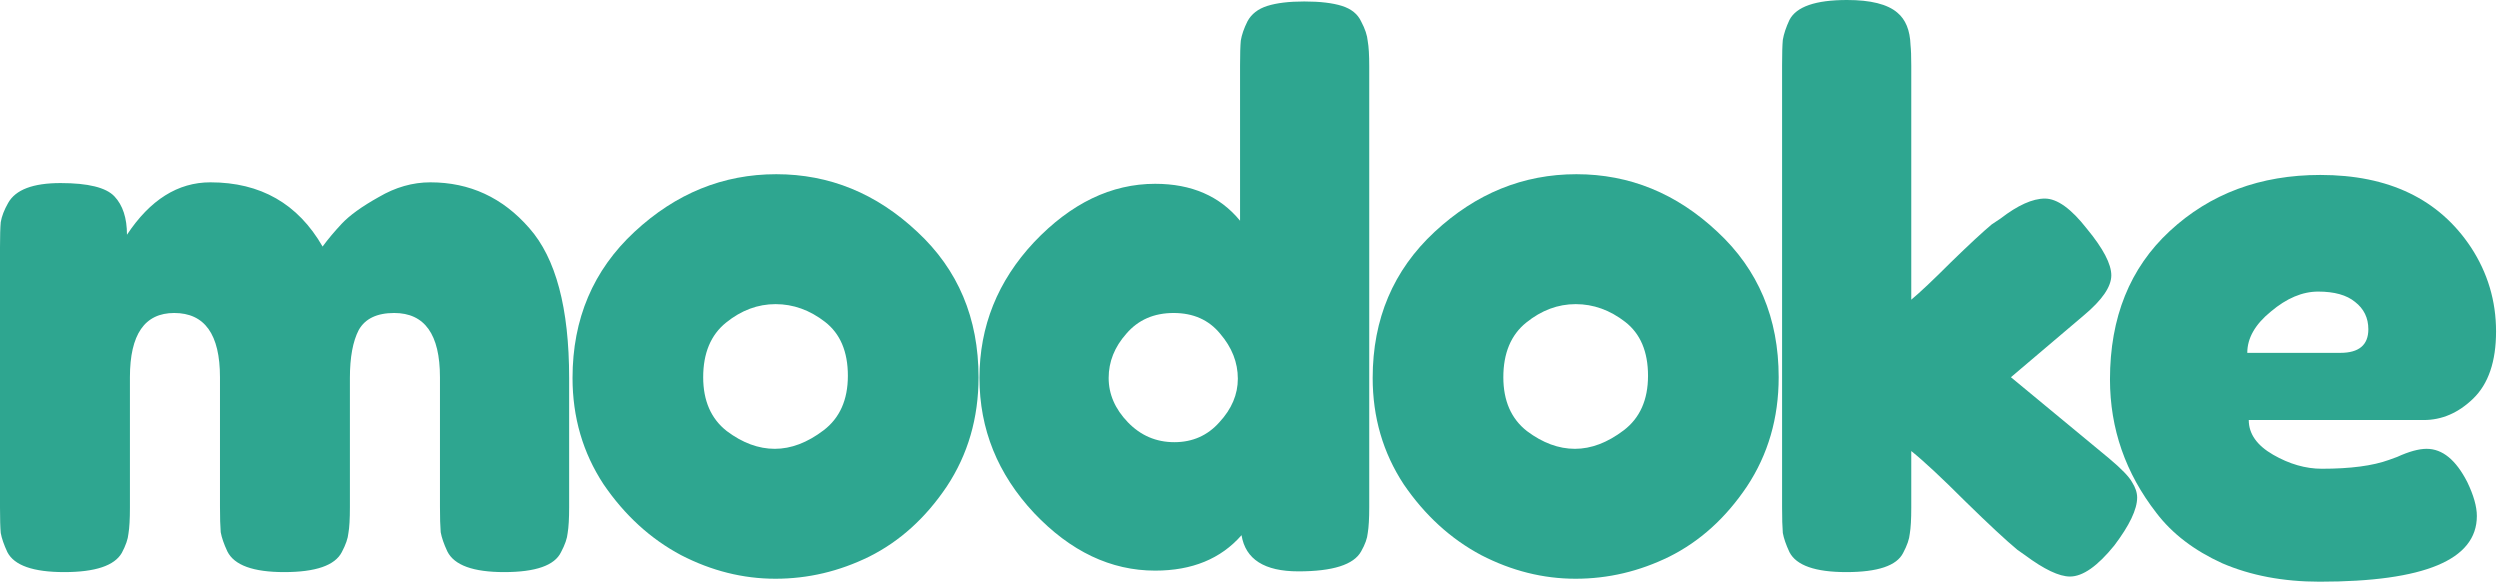 <svg width="508" height="119" viewBox="0 0 508 119" fill="none" xmlns="http://www.w3.org/2000/svg">
<path d="M25.8 47.7C30.5 40.6 36.15 37.05 42.75 37.05C52.95 37.05 60.55 41.4 65.55 50.1C66.65 48.6 67.95 47.05 69.45 45.45C71.05 43.75 73.55 41.95 76.95 40.05C80.35 38.05 83.85 37.05 87.45 37.05C95.45 37.05 102.15 40.15 107.55 46.35C112.95 52.45 115.65 62.6 115.65 76.8V103.05C115.65 105.35 115.55 107.1 115.35 108.3C115.25 109.4 114.8 110.7 114 112.2C112.7 114.9 108.85 116.25 102.45 116.25C96.15 116.25 92.3 114.85 90.9 112.05C90.2 110.55 89.75 109.25 89.55 108.15C89.45 106.95 89.4 105.2 89.4 102.9V76.65C89.4 67.95 86.3 63.6 80.1 63.6C76.6 63.6 74.2 64.75 72.9 67.05C71.7 69.35 71.1 72.6 71.1 76.8V103.05C71.1 105.45 71 107.2 70.8 108.3C70.7 109.4 70.25 110.7 69.45 112.2C68.05 114.9 64.15 116.25 57.75 116.25C51.45 116.25 47.6 114.85 46.2 112.05C45.5 110.55 45.05 109.25 44.85 108.15C44.75 106.95 44.7 105.2 44.7 102.9V76.65C44.7 67.95 41.6 63.6 35.4 63.6C29.4 63.6 26.4 67.95 26.4 76.65V103.2C26.4 105.5 26.3 107.25 26.1 108.45C26 109.55 25.55 110.85 24.75 112.35C23.25 114.95 19.35 116.25 13.05 116.25C6.75 116.25 2.9 114.9 1.5 112.2C0.8 110.7 0.35 109.4 0.15 108.3C0.05 107.2 0 105.45 0 103.05V50.25C0 47.95 0.05 46.25 0.15 45.15C0.35 43.95 0.85 42.65 1.65 41.25C3.15 38.55 6.7 37.2 12.3 37.2C17.9 37.2 21.55 38.1 23.25 39.9C24.95 41.7 25.8 44.3 25.8 47.7Z" fill="#2EA690"/>
<path d="M116.338 76.8C116.338 64.8 120.538 54.9 128.938 47.1C137.338 39.3 146.938 35.4 157.738 35.4C168.538 35.4 178.088 39.3 186.388 47.1C194.688 54.8 198.838 64.65 198.838 76.65C198.838 84.95 196.688 92.35 192.388 98.85C188.088 105.25 182.838 110 176.638 113.1C170.538 116.1 164.188 117.6 157.588 117.6C150.988 117.6 144.588 116 138.388 112.8C132.188 109.5 126.938 104.7 122.638 98.4C118.438 92 116.338 84.8 116.338 76.8ZM147.688 87.6C150.888 90 154.138 91.2 157.438 91.2C160.738 91.2 164.038 89.95 167.338 87.45C170.638 84.95 172.288 81.25 172.288 76.35C172.288 71.45 170.738 67.8 167.638 65.4C164.538 63 161.188 61.8 157.588 61.8C153.988 61.8 150.638 63.05 147.538 65.55C144.438 68.05 142.888 71.75 142.888 76.65C142.888 81.45 144.488 85.1 147.688 87.6Z" fill="#2EA690"/>
<path d="M253.479 4.35C254.279 2.85 255.629 1.8 257.529 1.2C259.429 0.6 261.929 0.3 265.029 0.3C268.229 0.3 270.779 0.6 272.679 1.2C274.579 1.8 275.879 2.85 276.579 4.35C277.379 5.85 277.829 7.2 277.929 8.4C278.129 9.5 278.229 11.2 278.229 13.5V103.05C278.229 105.35 278.129 107.1 277.929 108.3C277.829 109.4 277.379 110.65 276.579 112.05C275.079 114.75 270.829 116.1 263.829 116.1C256.929 116.1 253.079 113.65 252.279 108.75C248.079 113.55 242.229 115.95 234.729 115.95C225.729 115.95 217.529 112.05 210.129 104.25C202.729 96.35 199.029 87.2 199.029 76.8C199.029 66.3 202.729 57.1 210.129 49.2C217.629 41.3 225.829 37.35 234.729 37.35C242.129 37.35 247.879 39.85 251.979 44.85V13.35C251.979 11.05 252.029 9.35 252.129 8.25C252.329 7.05 252.779 5.75 253.479 4.35ZM229.179 85.8C231.779 88.5 234.929 89.85 238.629 89.85C242.329 89.85 245.379 88.5 247.779 85.8C250.279 83.1 251.529 80.15 251.529 76.95C251.529 73.65 250.329 70.6 247.929 67.8C245.629 65 242.479 63.6 238.479 63.6C234.479 63.6 231.279 65 228.879 67.8C226.479 70.5 225.279 73.5 225.279 76.8C225.279 80.1 226.579 83.1 229.179 85.8Z" fill="#2EA690"/>
<path d="M278.928 76.8C278.928 64.8 283.128 54.9 291.528 47.1C299.928 39.3 309.528 35.4 320.328 35.4C331.128 35.4 340.678 39.3 348.978 47.1C357.278 54.8 361.428 64.65 361.428 76.65C361.428 84.95 359.278 92.35 354.978 98.85C350.678 105.25 345.428 110 339.228 113.1C333.128 116.1 326.778 117.6 320.178 117.6C313.578 117.6 307.178 116 300.978 112.8C294.778 109.5 289.528 104.7 285.228 98.4C281.028 92 278.928 84.8 278.928 76.8ZM310.278 87.6C313.478 90 316.728 91.2 320.028 91.2C323.328 91.2 326.628 89.95 329.928 87.45C333.228 84.95 334.878 81.25 334.878 76.35C334.878 71.45 333.328 67.8 330.228 65.4C327.128 63 323.778 61.8 320.178 61.8C316.578 61.8 313.228 63.05 310.128 65.55C307.028 68.05 305.478 71.75 305.478 76.65C305.478 81.45 307.078 85.1 310.278 87.6Z" fill="#2EA690"/>
<path d="M408.619 76.65L428.569 93.15C431.069 95.25 432.619 96.85 433.219 97.95C433.919 99.05 434.269 100.1 434.269 101.1C434.269 103.5 432.719 106.75 429.619 110.85C426.219 115.05 423.219 117.15 420.619 117.15C418.419 117.15 415.369 115.7 411.469 112.8L409.969 111.75C407.669 109.85 404.119 106.55 399.319 101.85C394.519 97.05 390.869 93.65 388.369 91.65V103.2C388.369 105.5 388.269 107.25 388.069 108.45C387.969 109.55 387.519 110.85 386.719 112.35C385.419 114.95 381.569 116.25 375.169 116.25C368.869 116.25 365.019 114.9 363.619 112.2C362.919 110.7 362.469 109.4 362.269 108.3C362.169 107.1 362.119 105.35 362.119 103.05V13.2C362.119 10.9 362.169 9.2 362.269 8.1C362.469 6.9 362.919 5.55 363.619 4.05C365.019 1.35 368.919 0 375.319 0C380.119 0 383.519 0.85 385.519 2.55C387.219 3.95 388.119 6.15 388.219 9.15C388.319 10.05 388.369 11.45 388.369 13.35V60.9C390.169 59.4 392.869 56.85 396.469 53.25C400.169 49.65 402.919 47.1 404.719 45.6L406.519 44.4C410.019 41.7 413.019 40.35 415.519 40.35C418.019 40.35 420.869 42.4 424.069 46.5C427.369 50.5 429.019 53.65 429.019 55.95C429.019 58.25 427.169 60.95 423.469 64.05L408.619 76.65Z" fill="#2EA690"/>
<path d="M507.198 67.35C507.198 73.45 505.648 78 502.548 81C499.548 83.9 496.198 85.35 492.498 85.35H456.948C456.948 88.15 458.598 90.5 461.898 92.4C465.198 94.3 468.498 95.25 471.798 95.25C477.598 95.25 482.148 94.65 485.448 93.45L487.098 92.85C489.498 91.75 491.498 91.2 493.098 91.2C496.298 91.2 499.048 93.45 501.348 97.95C502.648 100.65 503.298 102.95 503.298 104.85C503.298 113.75 492.648 118.2 471.348 118.2C463.948 118.2 457.348 116.95 451.548 114.45C445.848 111.85 441.398 108.45 438.198 104.25C431.898 96.15 428.748 87.1 428.748 77.1C428.748 64.5 432.798 54.45 440.898 46.95C449.098 39.35 459.298 35.55 471.498 35.55C485.398 35.55 495.598 40.45 502.098 50.25C505.498 55.45 507.198 61.15 507.198 67.35ZM475.548 71.7C479.348 71.7 481.248 70.1 481.248 66.9C481.248 64.6 480.348 62.75 478.548 61.35C476.848 59.95 474.348 59.25 471.048 59.25C467.848 59.25 464.648 60.6 461.448 63.3C458.248 65.9 456.648 68.7 456.648 71.7H475.548Z" fill="#2EA690"/>
</svg>
